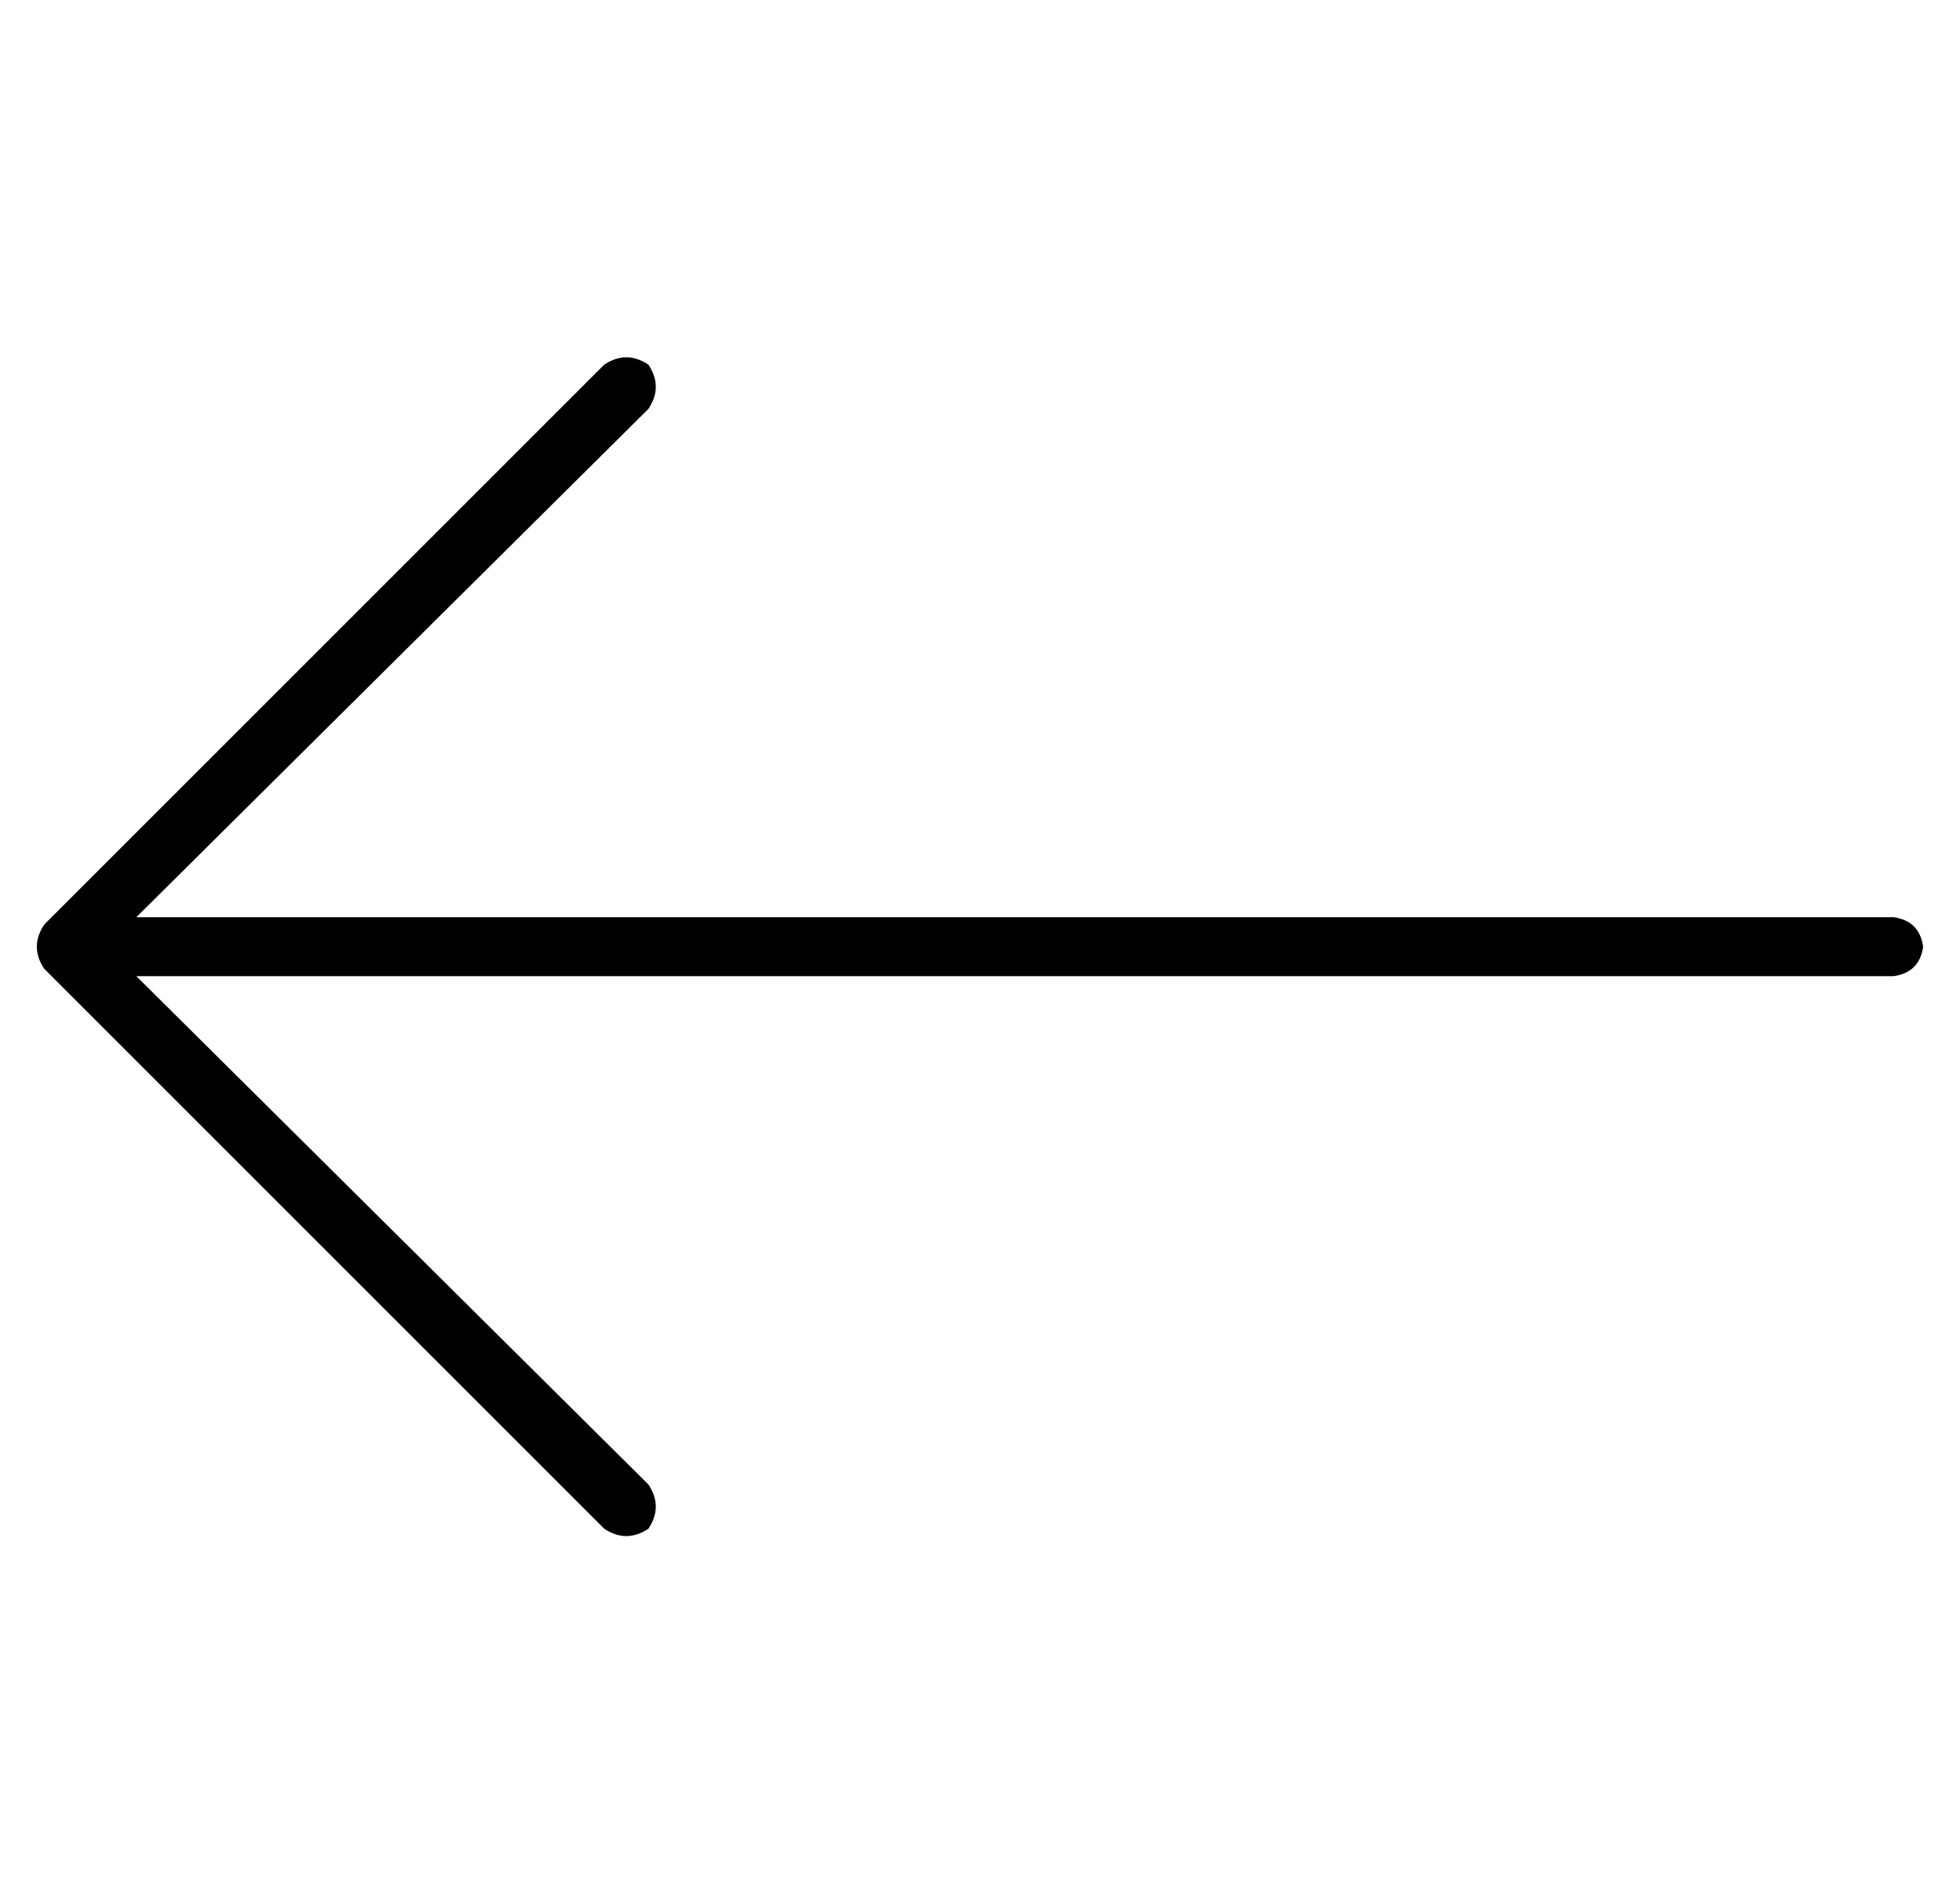 <?xml version="1.0" standalone="no"?>
<!DOCTYPE svg PUBLIC "-//W3C//DTD SVG 1.1//EN" "http://www.w3.org/Graphics/SVG/1.1/DTD/svg11.dtd" >
<svg xmlns="http://www.w3.org/2000/svg" xmlns:xlink="http://www.w3.org/1999/xlink" version="1.1" viewBox="-10 -40 532 512">
   <path fill="currentColor"
d="M2 211q-4 6 0 12l152 152v0q6 4 12 0q4 -6 0 -12l-139 -138v0h477v0q7 -1 8 -8q-1 -7 -8 -8h-477v0l139 -138v0q4 -6 0 -12q-6 -4 -12 0l-152 152v0z" />
</svg>
